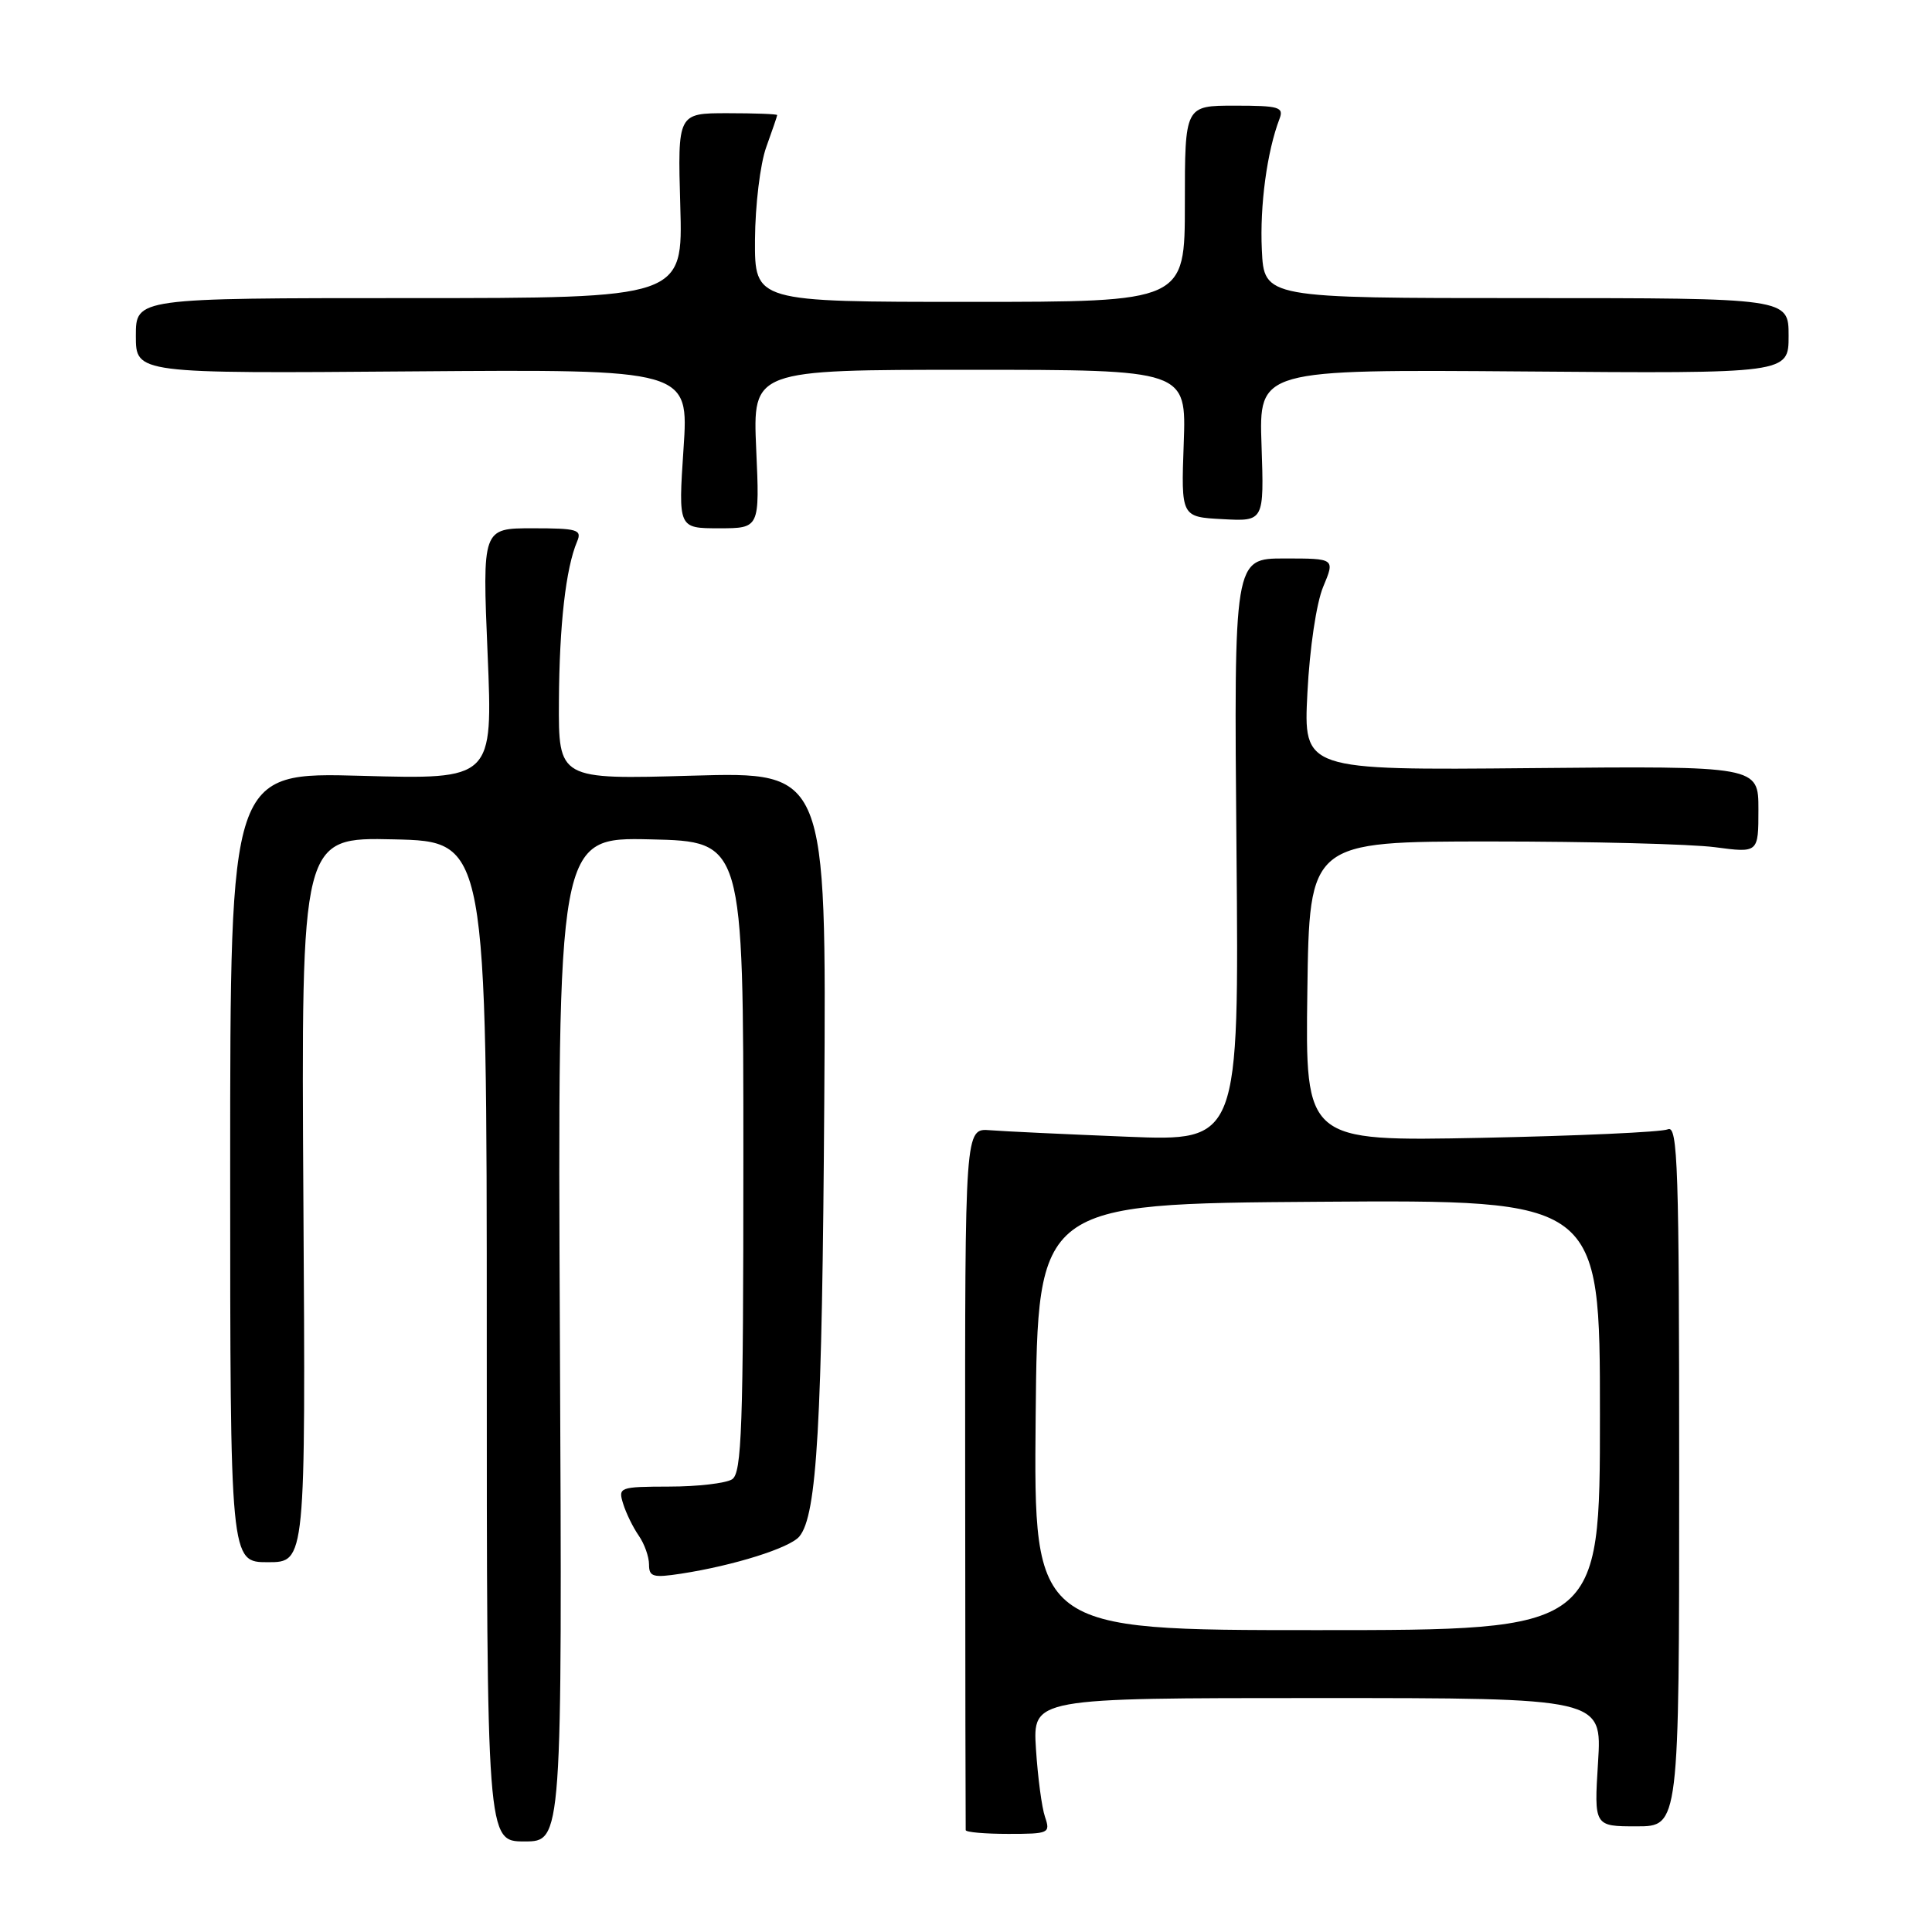 <?xml version="1.0" encoding="UTF-8" standalone="no"?>
<!DOCTYPE svg PUBLIC "-//W3C//DTD SVG 1.1//EN" "http://www.w3.org/Graphics/SVG/1.1/DTD/svg11.dtd" >
<svg xmlns="http://www.w3.org/2000/svg" xmlns:xlink="http://www.w3.org/1999/xlink" version="1.1" viewBox="0 0 256 256">
 <g >
 <path fill="currentColor"
d=" M 74.19 177.47 C 73.88 110.94 73.88 110.94 86.19 111.22 C 98.50 111.50 98.50 111.50 98.50 153.29 C 98.50 189.34 98.29 195.20 97.00 196.02 C 96.17 196.54 92.43 196.98 88.68 196.98 C 82.07 197.00 81.89 197.07 82.57 199.25 C 82.95 200.49 83.88 202.39 84.63 203.47 C 85.39 204.56 86.00 206.28 86.00 207.31 C 86.00 208.94 86.53 209.09 90.25 208.52 C 97.26 207.44 104.66 205.11 105.92 203.59 C 108.26 200.78 108.94 188.83 109.22 145.88 C 109.50 102.27 109.50 102.27 91.75 102.78 C 74.00 103.29 74.00 103.29 74.06 92.89 C 74.12 82.77 74.97 75.30 76.47 71.75 C 77.14 70.18 76.51 70.00 70.56 70.00 C 63.91 70.00 63.91 70.00 64.61 86.64 C 65.31 103.28 65.31 103.28 47.91 102.80 C 30.50 102.32 30.50 102.32 30.50 154.66 C 30.50 207.00 30.50 207.00 35.50 207.00 C 40.50 207.00 40.50 207.00 40.20 158.97 C 39.91 110.94 39.91 110.94 52.20 111.22 C 64.50 111.50 64.50 111.50 64.50 177.75 C 64.50 244.00 64.50 244.00 69.50 244.00 C 74.50 244.00 74.50 244.00 74.19 177.47 Z  M 138.47 240.75 C 138.04 239.51 137.51 235.46 137.27 231.75 C 136.84 225.00 136.84 225.00 174.56 225.00 C 212.28 225.00 212.28 225.00 211.75 233.50 C 211.22 242.00 211.22 242.00 216.86 242.00 C 222.50 242.00 222.50 242.00 222.50 195.49 C 222.50 154.52 222.32 149.06 221.00 149.64 C 220.18 150.01 209.03 150.51 196.23 150.77 C 172.96 151.23 172.96 151.23 173.23 131.37 C 173.50 111.50 173.50 111.50 197.50 111.50 C 210.70 111.50 224.09 111.84 227.25 112.26 C 233.00 113.02 233.00 113.02 233.00 107.26 C 233.00 101.50 233.00 101.50 202.86 101.78 C 172.71 102.06 172.71 102.06 173.24 91.78 C 173.54 85.88 174.43 79.90 175.33 77.75 C 176.90 74.00 176.90 74.00 170.20 74.00 C 163.50 74.00 163.50 74.00 163.84 112.61 C 164.18 151.22 164.18 151.22 149.34 150.62 C 141.18 150.29 133.01 149.91 131.18 149.76 C 127.86 149.50 127.86 149.50 127.89 195.75 C 127.90 221.19 127.94 242.22 127.96 242.50 C 127.98 242.78 130.53 243.00 133.62 243.00 C 139.00 243.00 139.20 242.91 138.47 240.75 Z  M 100.20 59.50 C 99.74 49.00 99.74 49.00 128.47 49.00 C 157.20 49.00 157.20 49.00 156.85 58.75 C 156.50 68.50 156.50 68.50 162.00 68.79 C 167.50 69.09 167.50 69.09 167.16 59.02 C 166.81 48.95 166.81 48.95 201.91 49.22 C 237.00 49.50 237.00 49.50 237.00 44.50 C 237.00 39.50 237.00 39.50 202.25 39.50 C 167.50 39.50 167.50 39.50 167.20 33.10 C 166.92 27.22 167.89 20.06 169.54 15.75 C 170.14 14.19 169.49 14.00 163.61 14.00 C 157.00 14.00 157.00 14.00 157.00 27.00 C 157.00 40.00 157.00 40.00 128.50 40.00 C 100.00 40.00 100.00 40.00 100.04 31.75 C 100.07 27.20 100.73 21.71 101.53 19.50 C 102.32 17.30 102.98 15.39 102.98 15.25 C 102.99 15.11 100.03 15.00 96.39 15.00 C 89.79 15.00 89.79 15.00 90.14 27.25 C 90.50 39.50 90.50 39.50 54.25 39.50 C 18.00 39.50 18.00 39.50 18.00 44.50 C 18.00 49.50 18.00 49.50 54.64 49.21 C 91.28 48.93 91.28 48.93 90.57 59.46 C 89.87 70.00 89.87 70.00 95.27 70.00 C 100.67 70.00 100.67 70.00 100.20 59.50 Z  M 137.23 187.75 C 137.50 159.50 137.50 159.50 174.75 159.24 C 212.00 158.98 212.00 158.98 212.00 187.49 C 212.00 216.00 212.00 216.00 174.48 216.00 C 136.97 216.00 136.97 216.00 137.23 187.75 Z "/>
</g>
</svg>